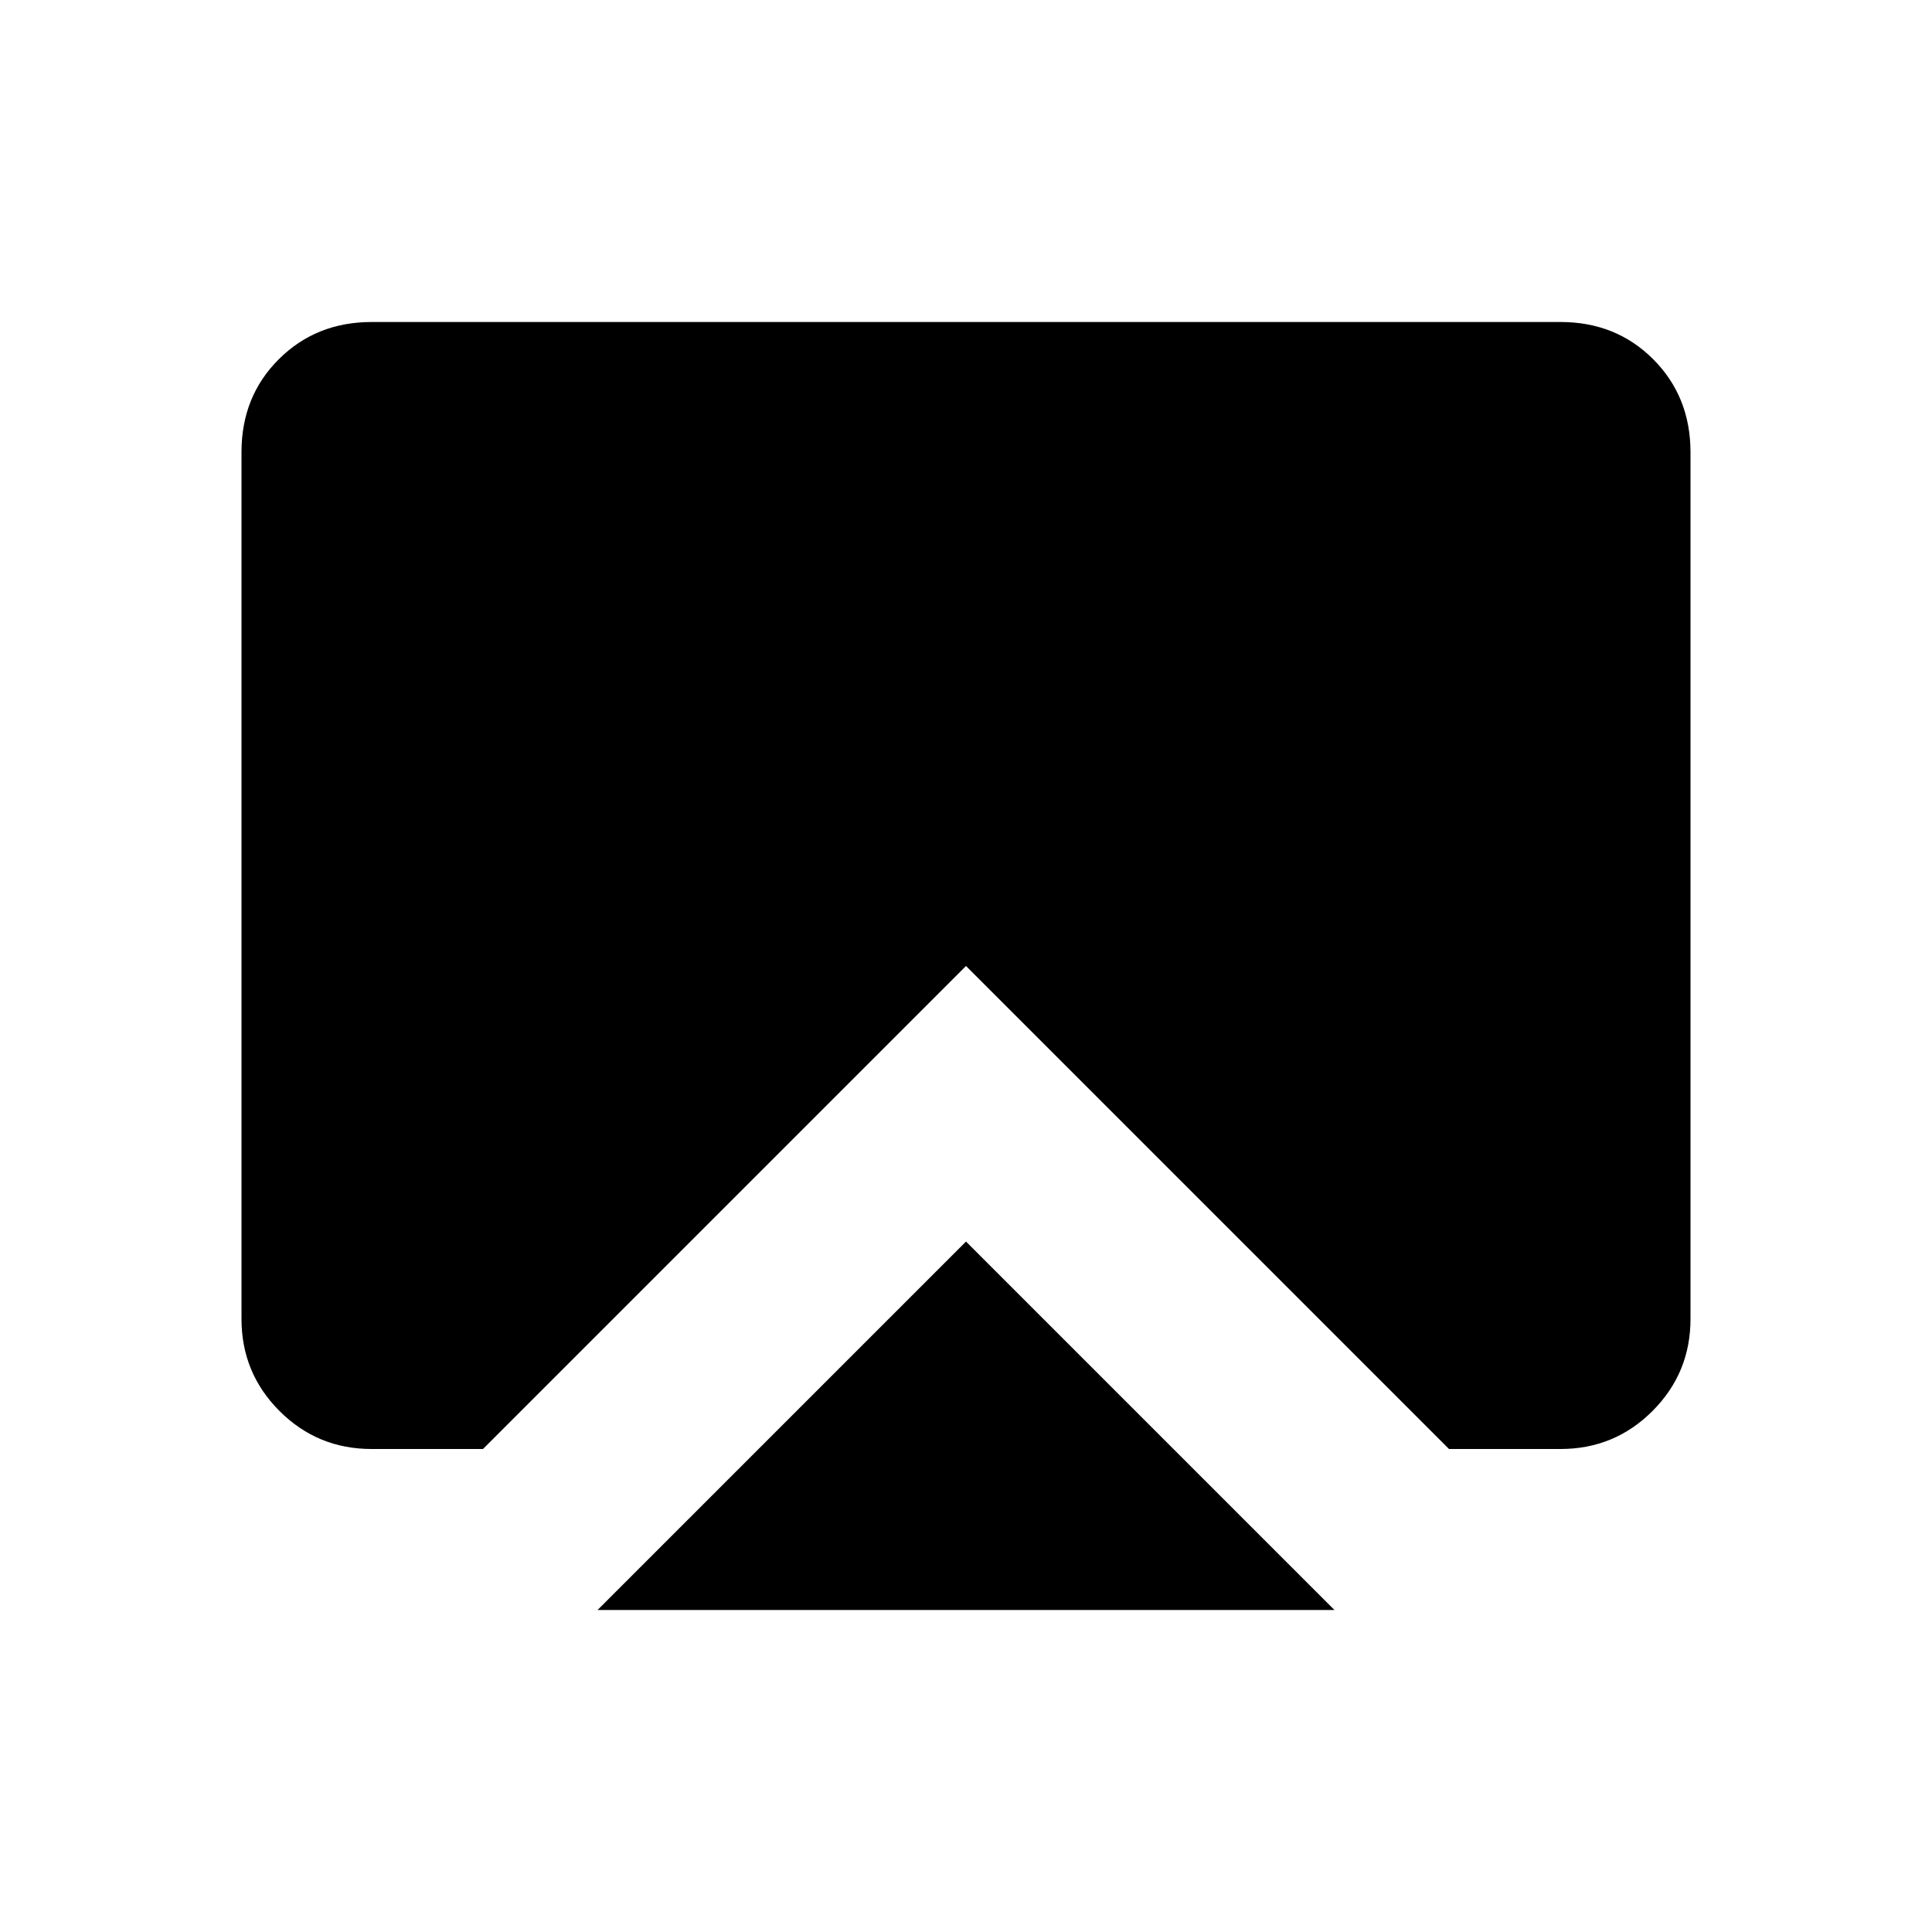 <svg xmlns="http://www.w3.org/2000/svg" xmlns:xlink="http://www.w3.org/1999/xlink" width="24" height="24" viewBox="0 0 24 24"><path fill="currentColor" d="M7.423 20L12 15.423L16.577 20zm-2.807-2q-.672 0-1.144-.472T3 16.385V5.615q0-.69.463-1.152T4.615 4h14.77q.69 0 1.152.463T21 5.616v10.769q0 .67-.472 1.143q-.472.472-1.143.472H18l-6-6l-6 6z"/></svg>